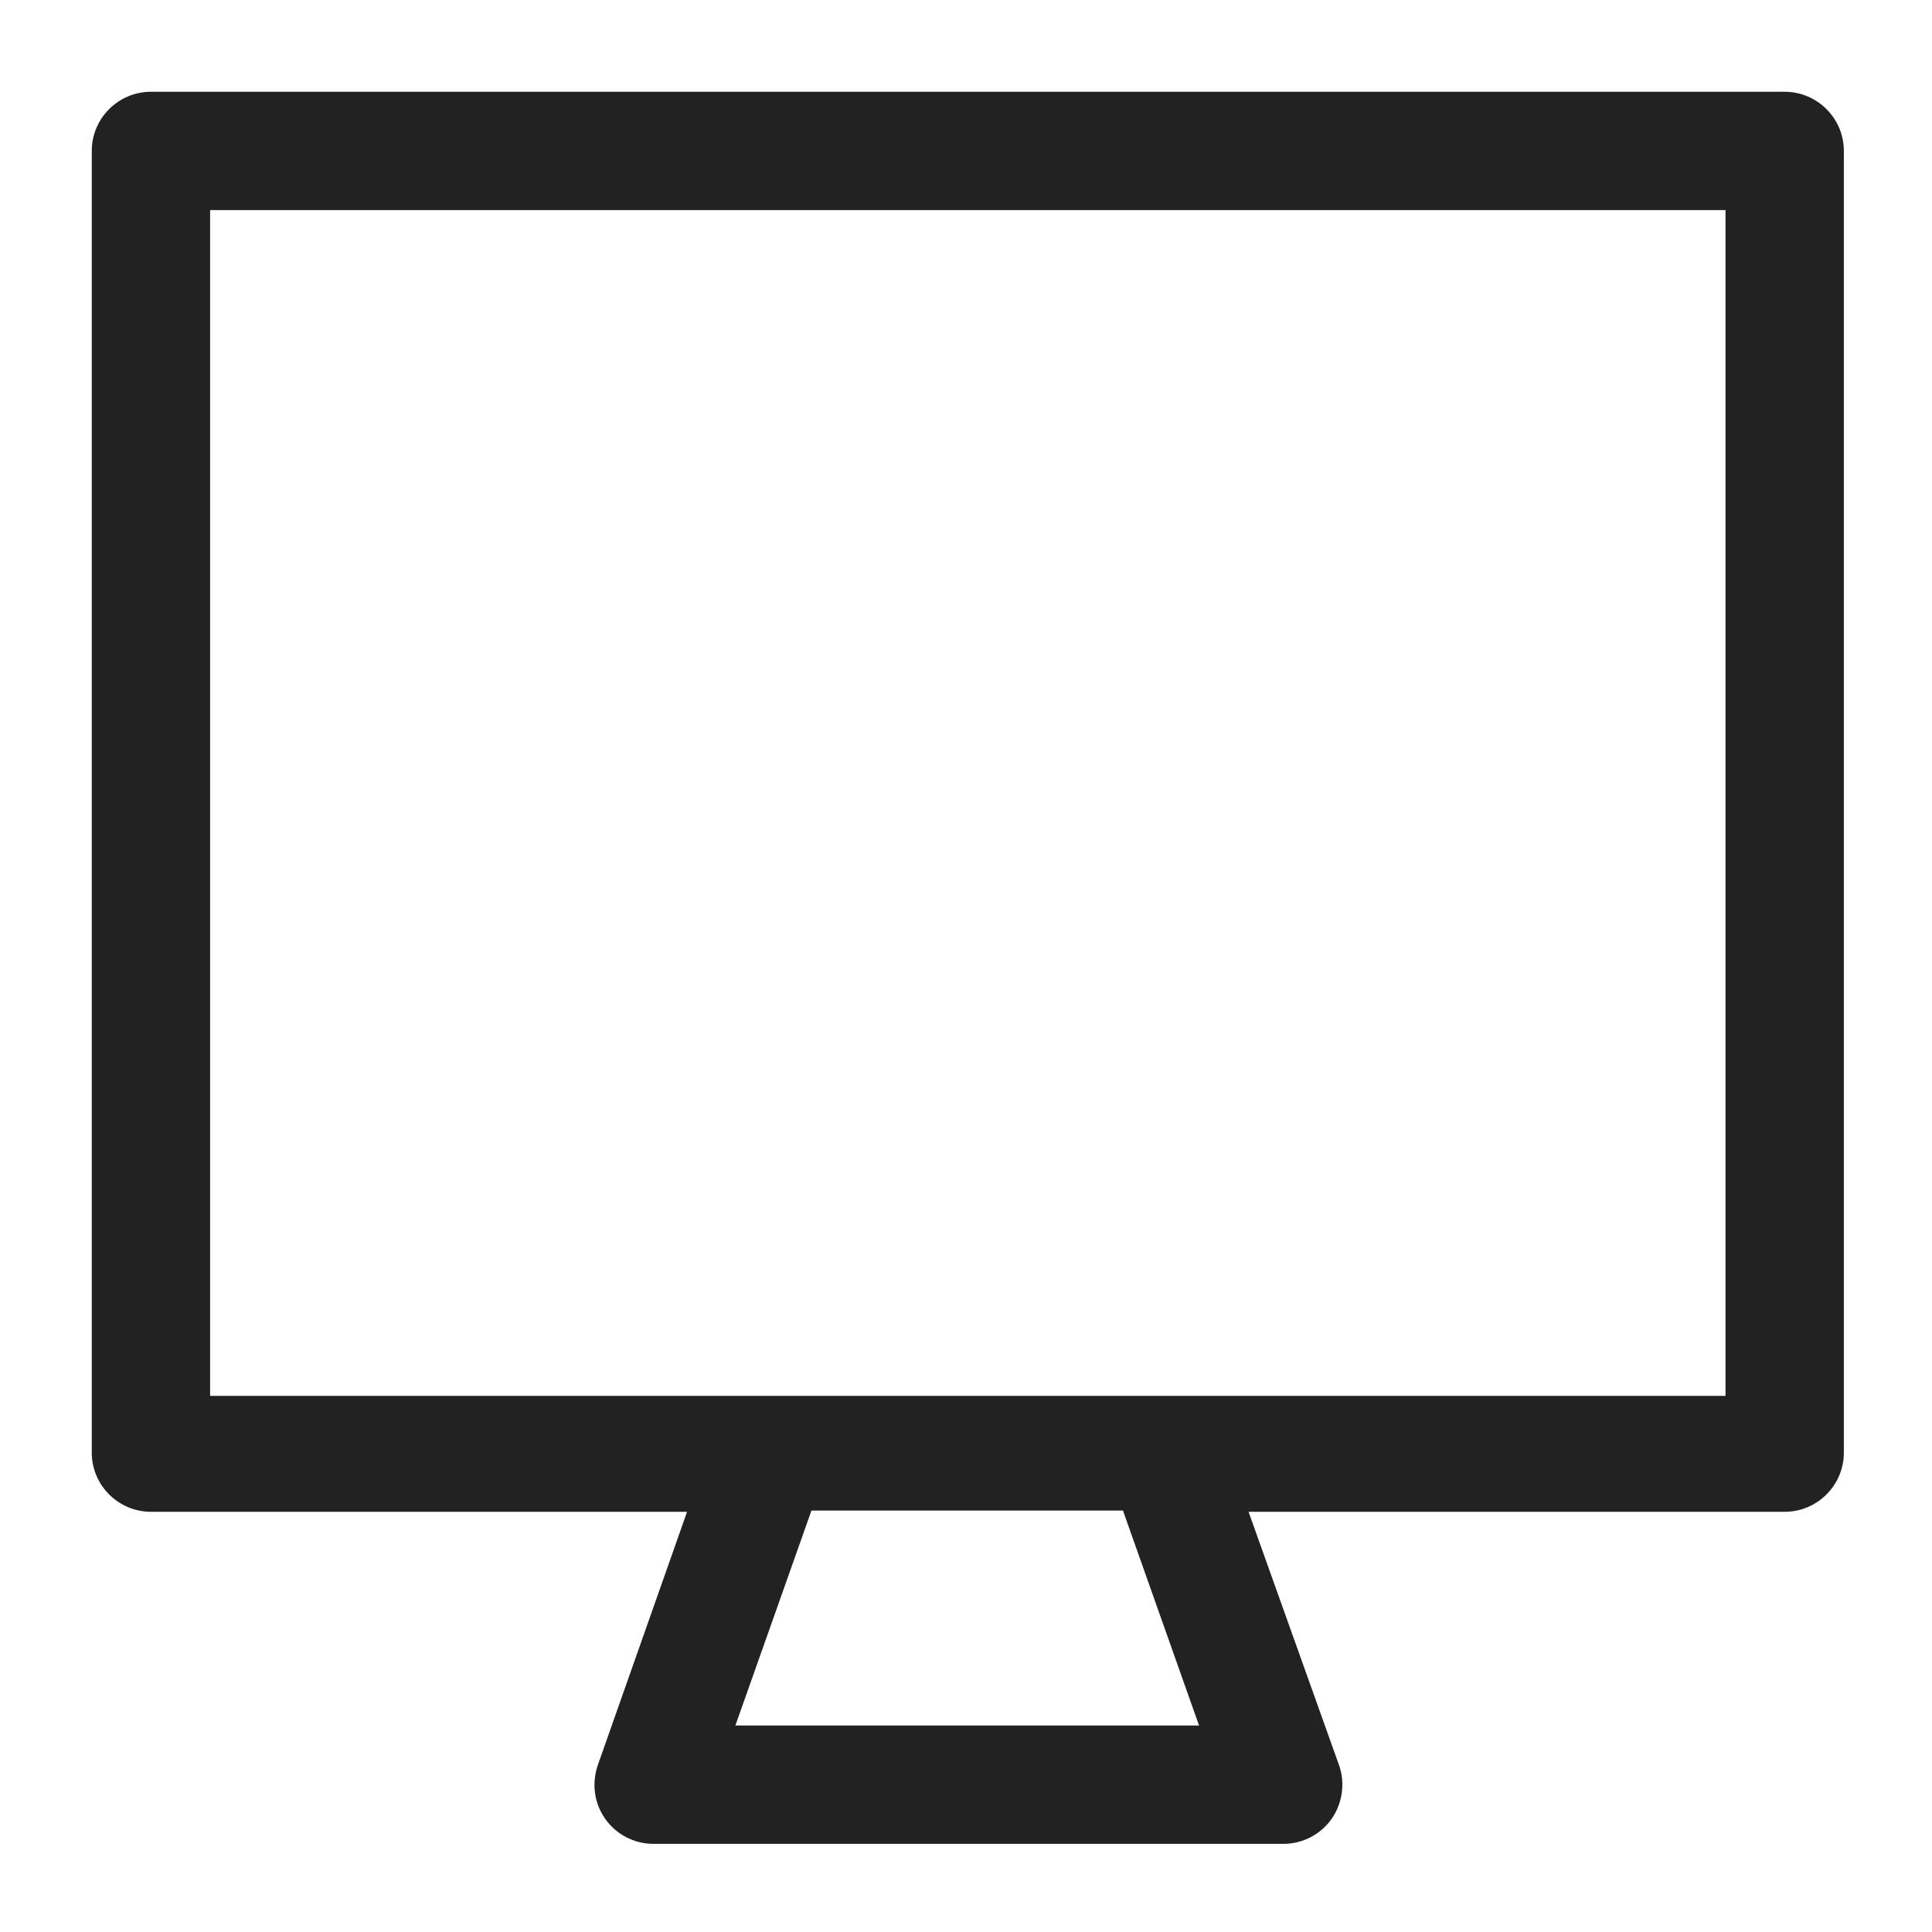 <svg width="16" height="16" viewBox="0 0 16 16" fill="none" xmlns="http://www.w3.org/2000/svg">
<g id="desktop_XS 1">
<path id="Vector" d="M14.77 0.76H1.25C0.98 0.76 0.76 0.98 0.76 1.25V12.03C0.76 12.3 0.98 12.52 1.25 12.52H5.69L4.95 14.62C4.9 14.77 4.92 14.93 5.01 15.06C5.1 15.19 5.25 15.27 5.41 15.27H10.63C10.79 15.27 10.94 15.19 11.03 15.06C11.12 14.93 11.14 14.76 11.09 14.62L10.34 12.52H14.78C15.05 12.52 15.27 12.3 15.27 12.03V1.25C15.27 0.98 15.05 0.76 14.78 0.76H14.77ZM9.3 12.51L9.93 14.29H6.09L6.72 12.51H9.3ZM14.29 1.74V11.56H1.74V1.74H14.29Z" fill="#222222"/>
</g>
</svg>
